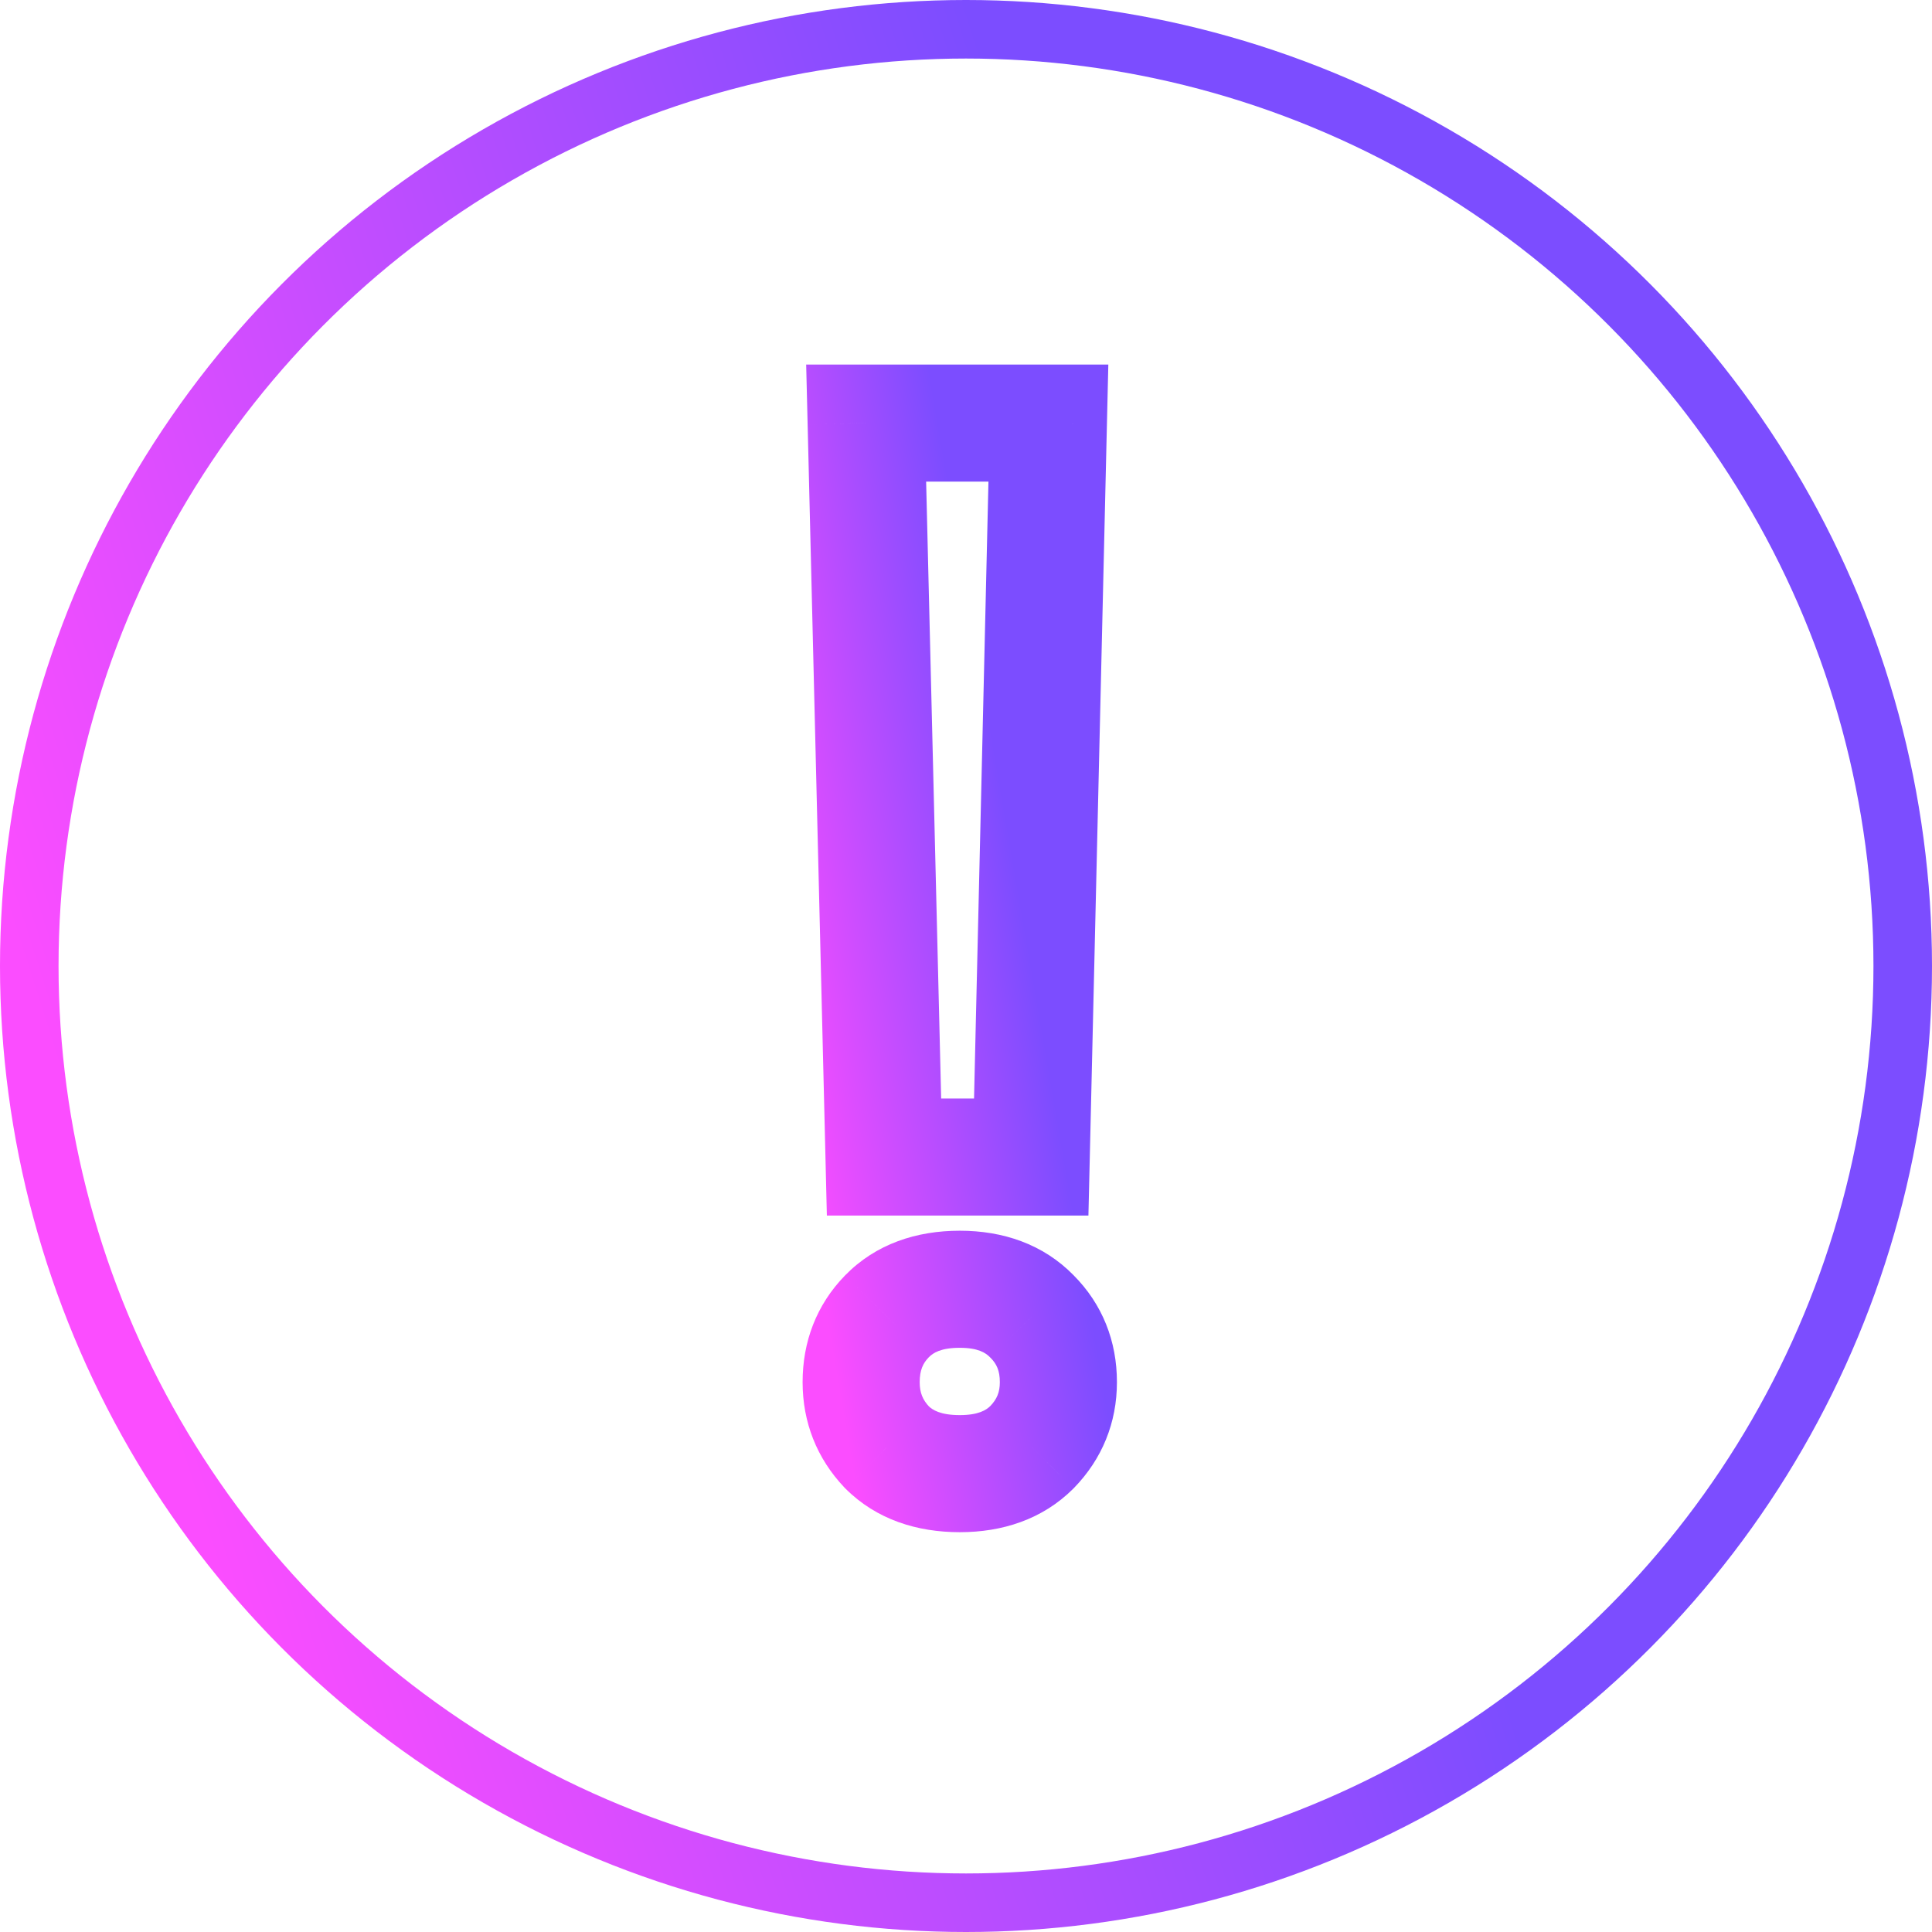 <svg width="66" height="66" viewBox="0 0 66 66" fill="none" xmlns="http://www.w3.org/2000/svg">
<circle cx="33" cy="33" r="32" stroke="url(#paint0_linear_875_85198)" stroke-width="2"/>
<path d="M35.815 14.453L37.814 14.5L37.862 12.453H35.815V14.453ZM35.228 39.526V41.526H37.182L37.228 39.573L35.228 39.526ZM30.199 39.526L28.2 39.575L28.247 41.526H30.199V39.526ZM29.589 14.453V12.453H27.54L27.59 14.502L29.589 14.453ZM30.297 44.971L28.864 43.575L28.863 43.576L30.297 44.971ZM35.253 44.971L33.82 46.366L33.829 46.376L33.839 46.385L35.253 44.971ZM35.253 49.438L36.667 50.853L36.677 50.843L36.686 50.834L35.253 49.438ZM30.297 49.438L28.845 50.814L28.864 50.834L28.883 50.853L30.297 49.438ZM33.815 14.406L33.229 39.48L37.228 39.573L37.814 14.5L33.815 14.406ZM35.228 37.526H30.199V41.526H35.228V37.526ZM32.199 39.478L31.588 14.405L27.59 14.502L28.2 39.575L32.199 39.478ZM29.589 16.453H35.815V12.453H29.589V16.453ZM31.418 47.217C31.418 46.805 31.533 46.568 31.73 46.365L28.863 43.576C27.889 44.578 27.418 45.838 27.418 47.217H31.418ZM31.73 46.366C31.874 46.218 32.139 46.043 32.787 46.043V42.043C31.319 42.043 29.925 42.486 28.864 43.575L31.73 46.366ZM32.787 46.043C33.409 46.043 33.67 46.212 33.82 46.366L36.686 43.575C35.631 42.492 34.249 42.043 32.787 42.043V46.043ZM33.839 46.385C34.045 46.591 34.156 46.822 34.156 47.217H38.156C38.156 45.821 37.665 44.555 36.667 43.556L33.839 46.385ZM34.156 47.217C34.156 47.558 34.059 47.798 33.82 48.043L36.686 50.834C37.651 49.842 38.156 48.601 38.156 47.217H34.156ZM33.839 48.024C33.692 48.171 33.424 48.342 32.787 48.342V52.342C34.233 52.342 35.609 51.91 36.667 50.853L33.839 48.024ZM32.787 48.342C32.124 48.342 31.852 48.165 31.711 48.024L28.883 50.853C29.946 51.916 31.335 52.342 32.787 52.342V48.342ZM31.749 48.063C31.52 47.821 31.418 47.575 31.418 47.217H27.418C27.418 48.584 27.902 49.819 28.845 50.814L31.749 48.063Z" fill="url(#paint1_linear_875_85198)"/>
<defs>
<linearGradient id="paint0_linear_875_85198" x1="33" y1="0" x2="-5.764" y2="12.363" gradientUnits="userSpaceOnUse">
<stop stop-color="#7C4DFF"/>
<stop offset="0" stop-color="#7C4DFF"/>
<stop offset="1" stop-color="#FB4DFF"/>
</linearGradient>
<linearGradient id="paint1_linear_875_85198" x1="33" y1="20" x2="24.201" y2="21.511" gradientUnits="userSpaceOnUse">
<stop stop-color="#7C4DFF"/>
<stop offset="0" stop-color="#7C4DFF"/>
<stop offset="1" stop-color="#FB4DFF"/>
</linearGradient>
</defs>
</svg>
